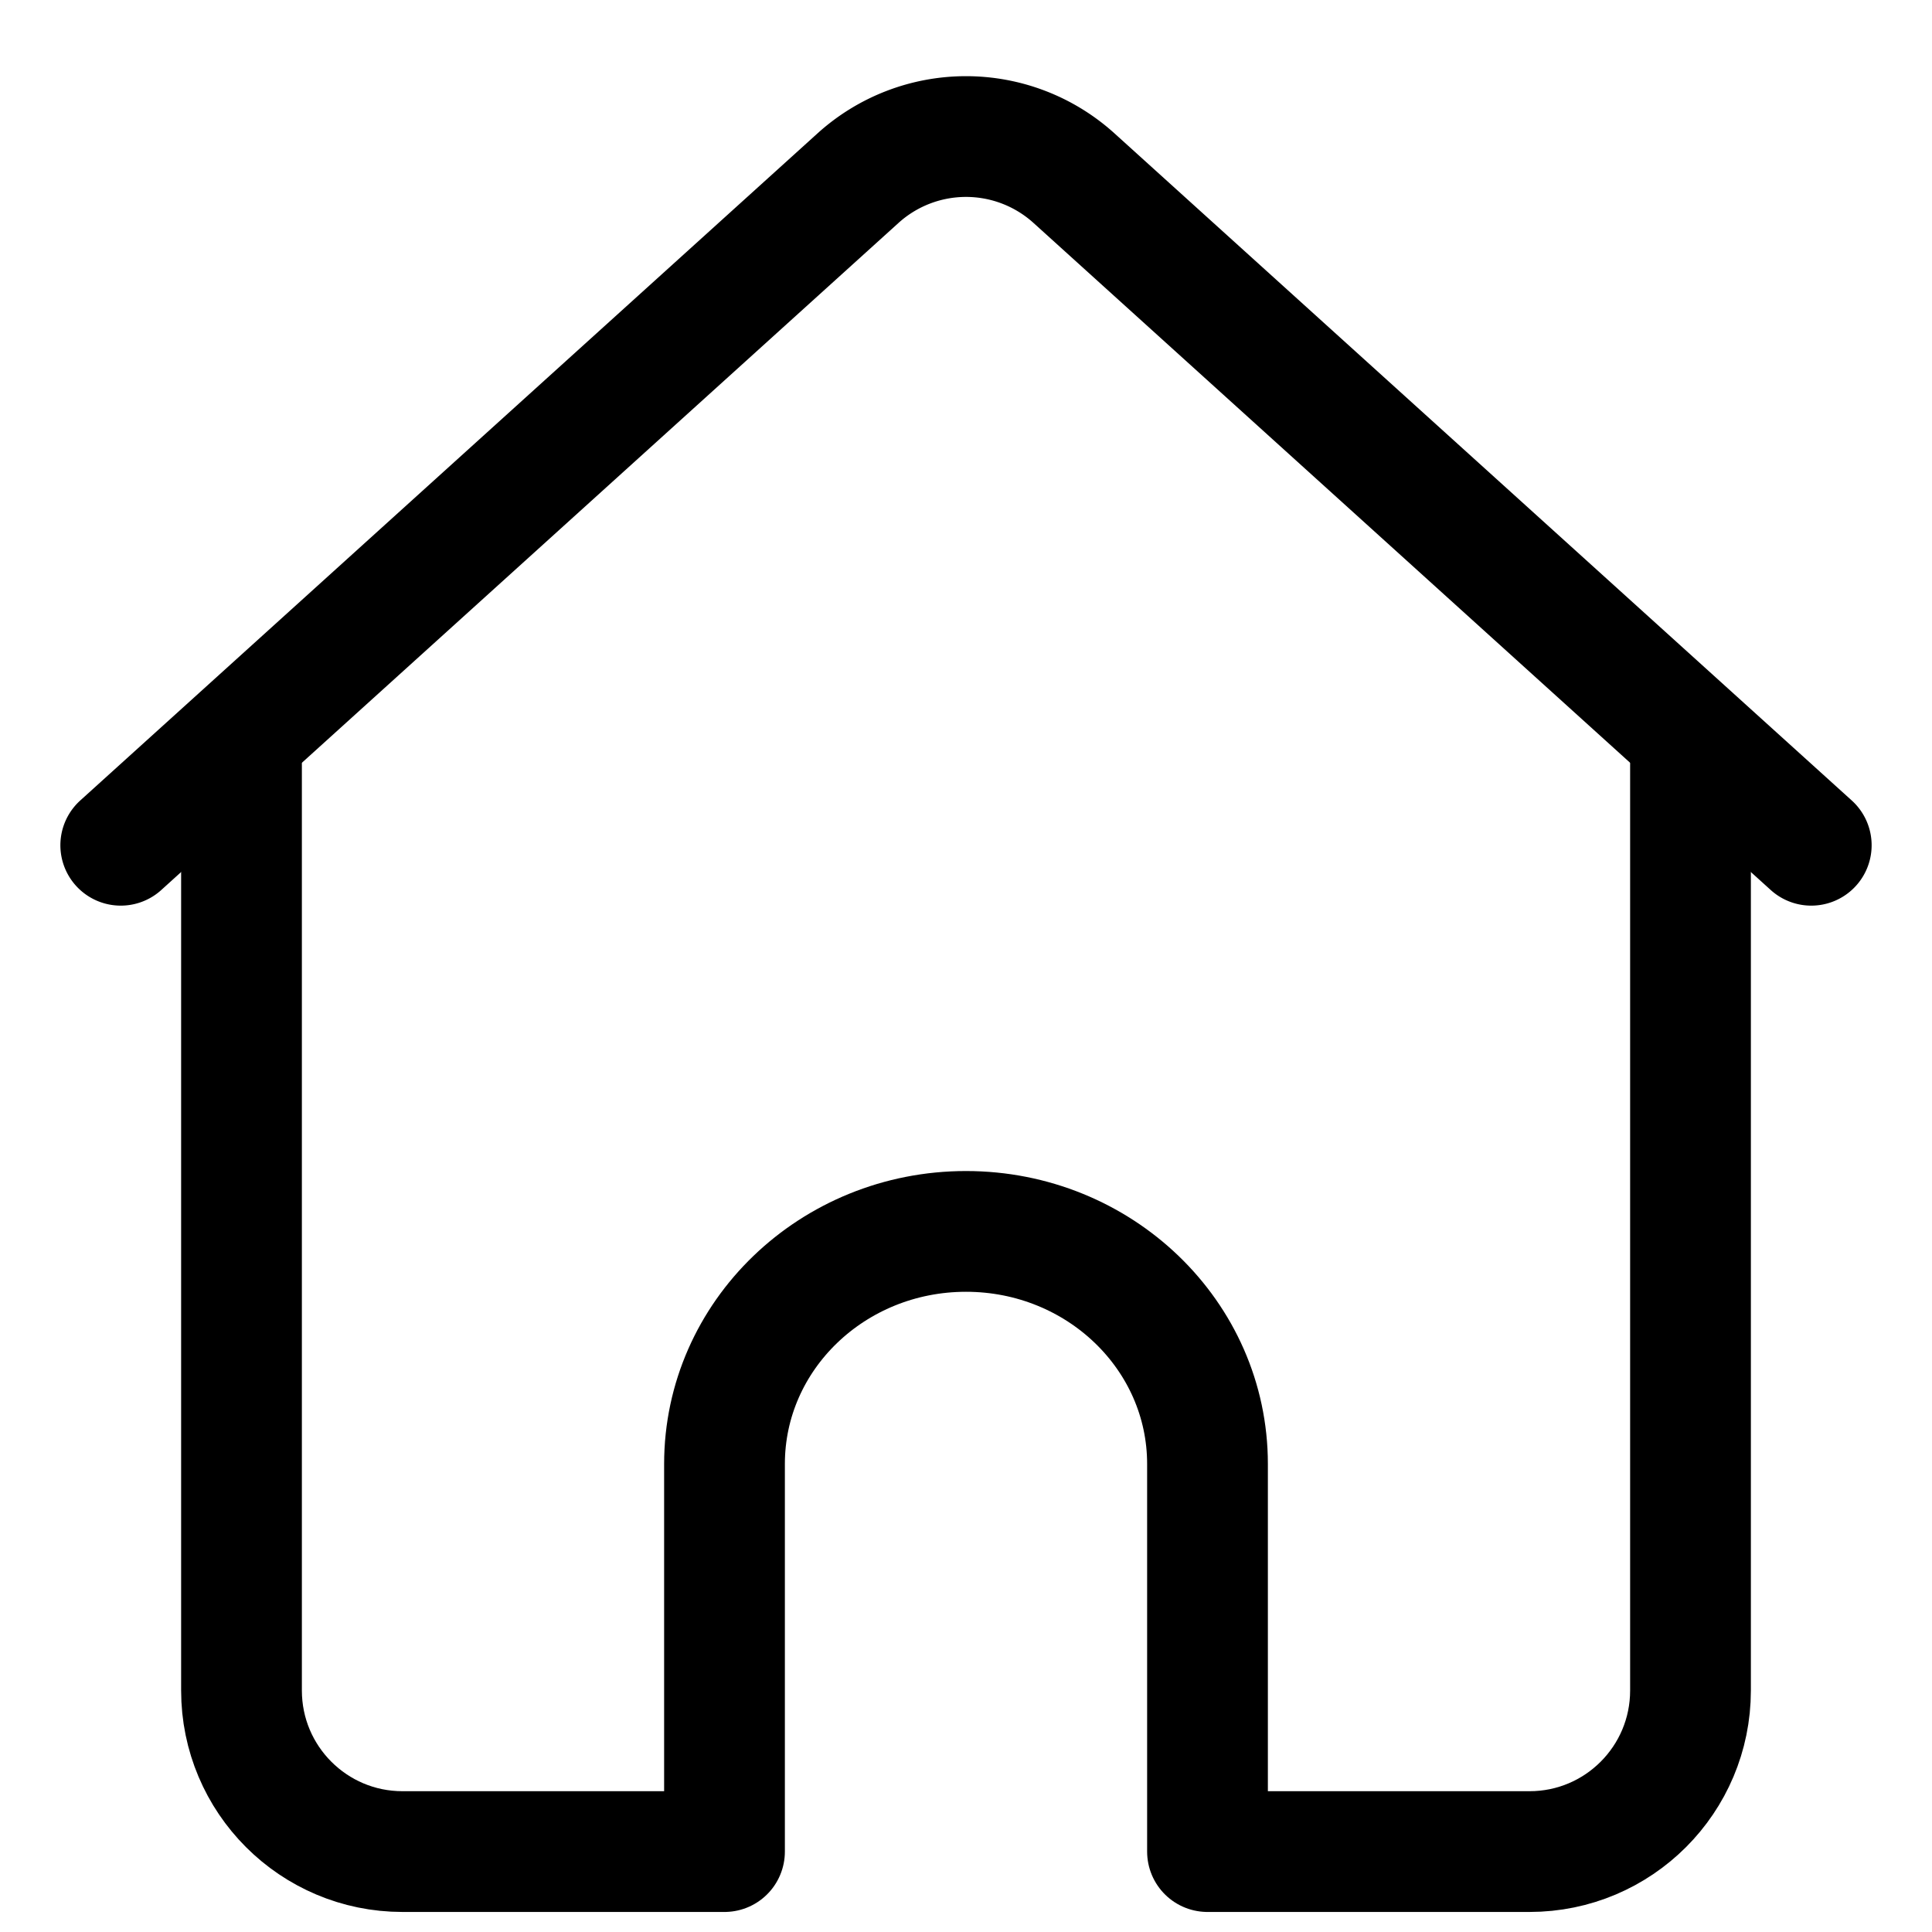 <svg xmlns="http://www.w3.org/2000/svg" width="16" height="16" fill="none" viewBox="0 0 16 16"><title>House</title><g stroke="currentColor" stroke-linecap="round" stroke-linejoin="round"><path d="M2 6.333V14c0 .737.597 1.334 1.333 1.334H6v-3.21c0-1.064.895-1.926 2-1.926s2 .862 2 1.926v3.21h2.667c.736 0 1.333-.597 1.333-1.334V6.333"></path><path d="m1 7 6.105-5.524a1.333 1.333 0 0 1 1.79 0L15 7"></path></g></svg>